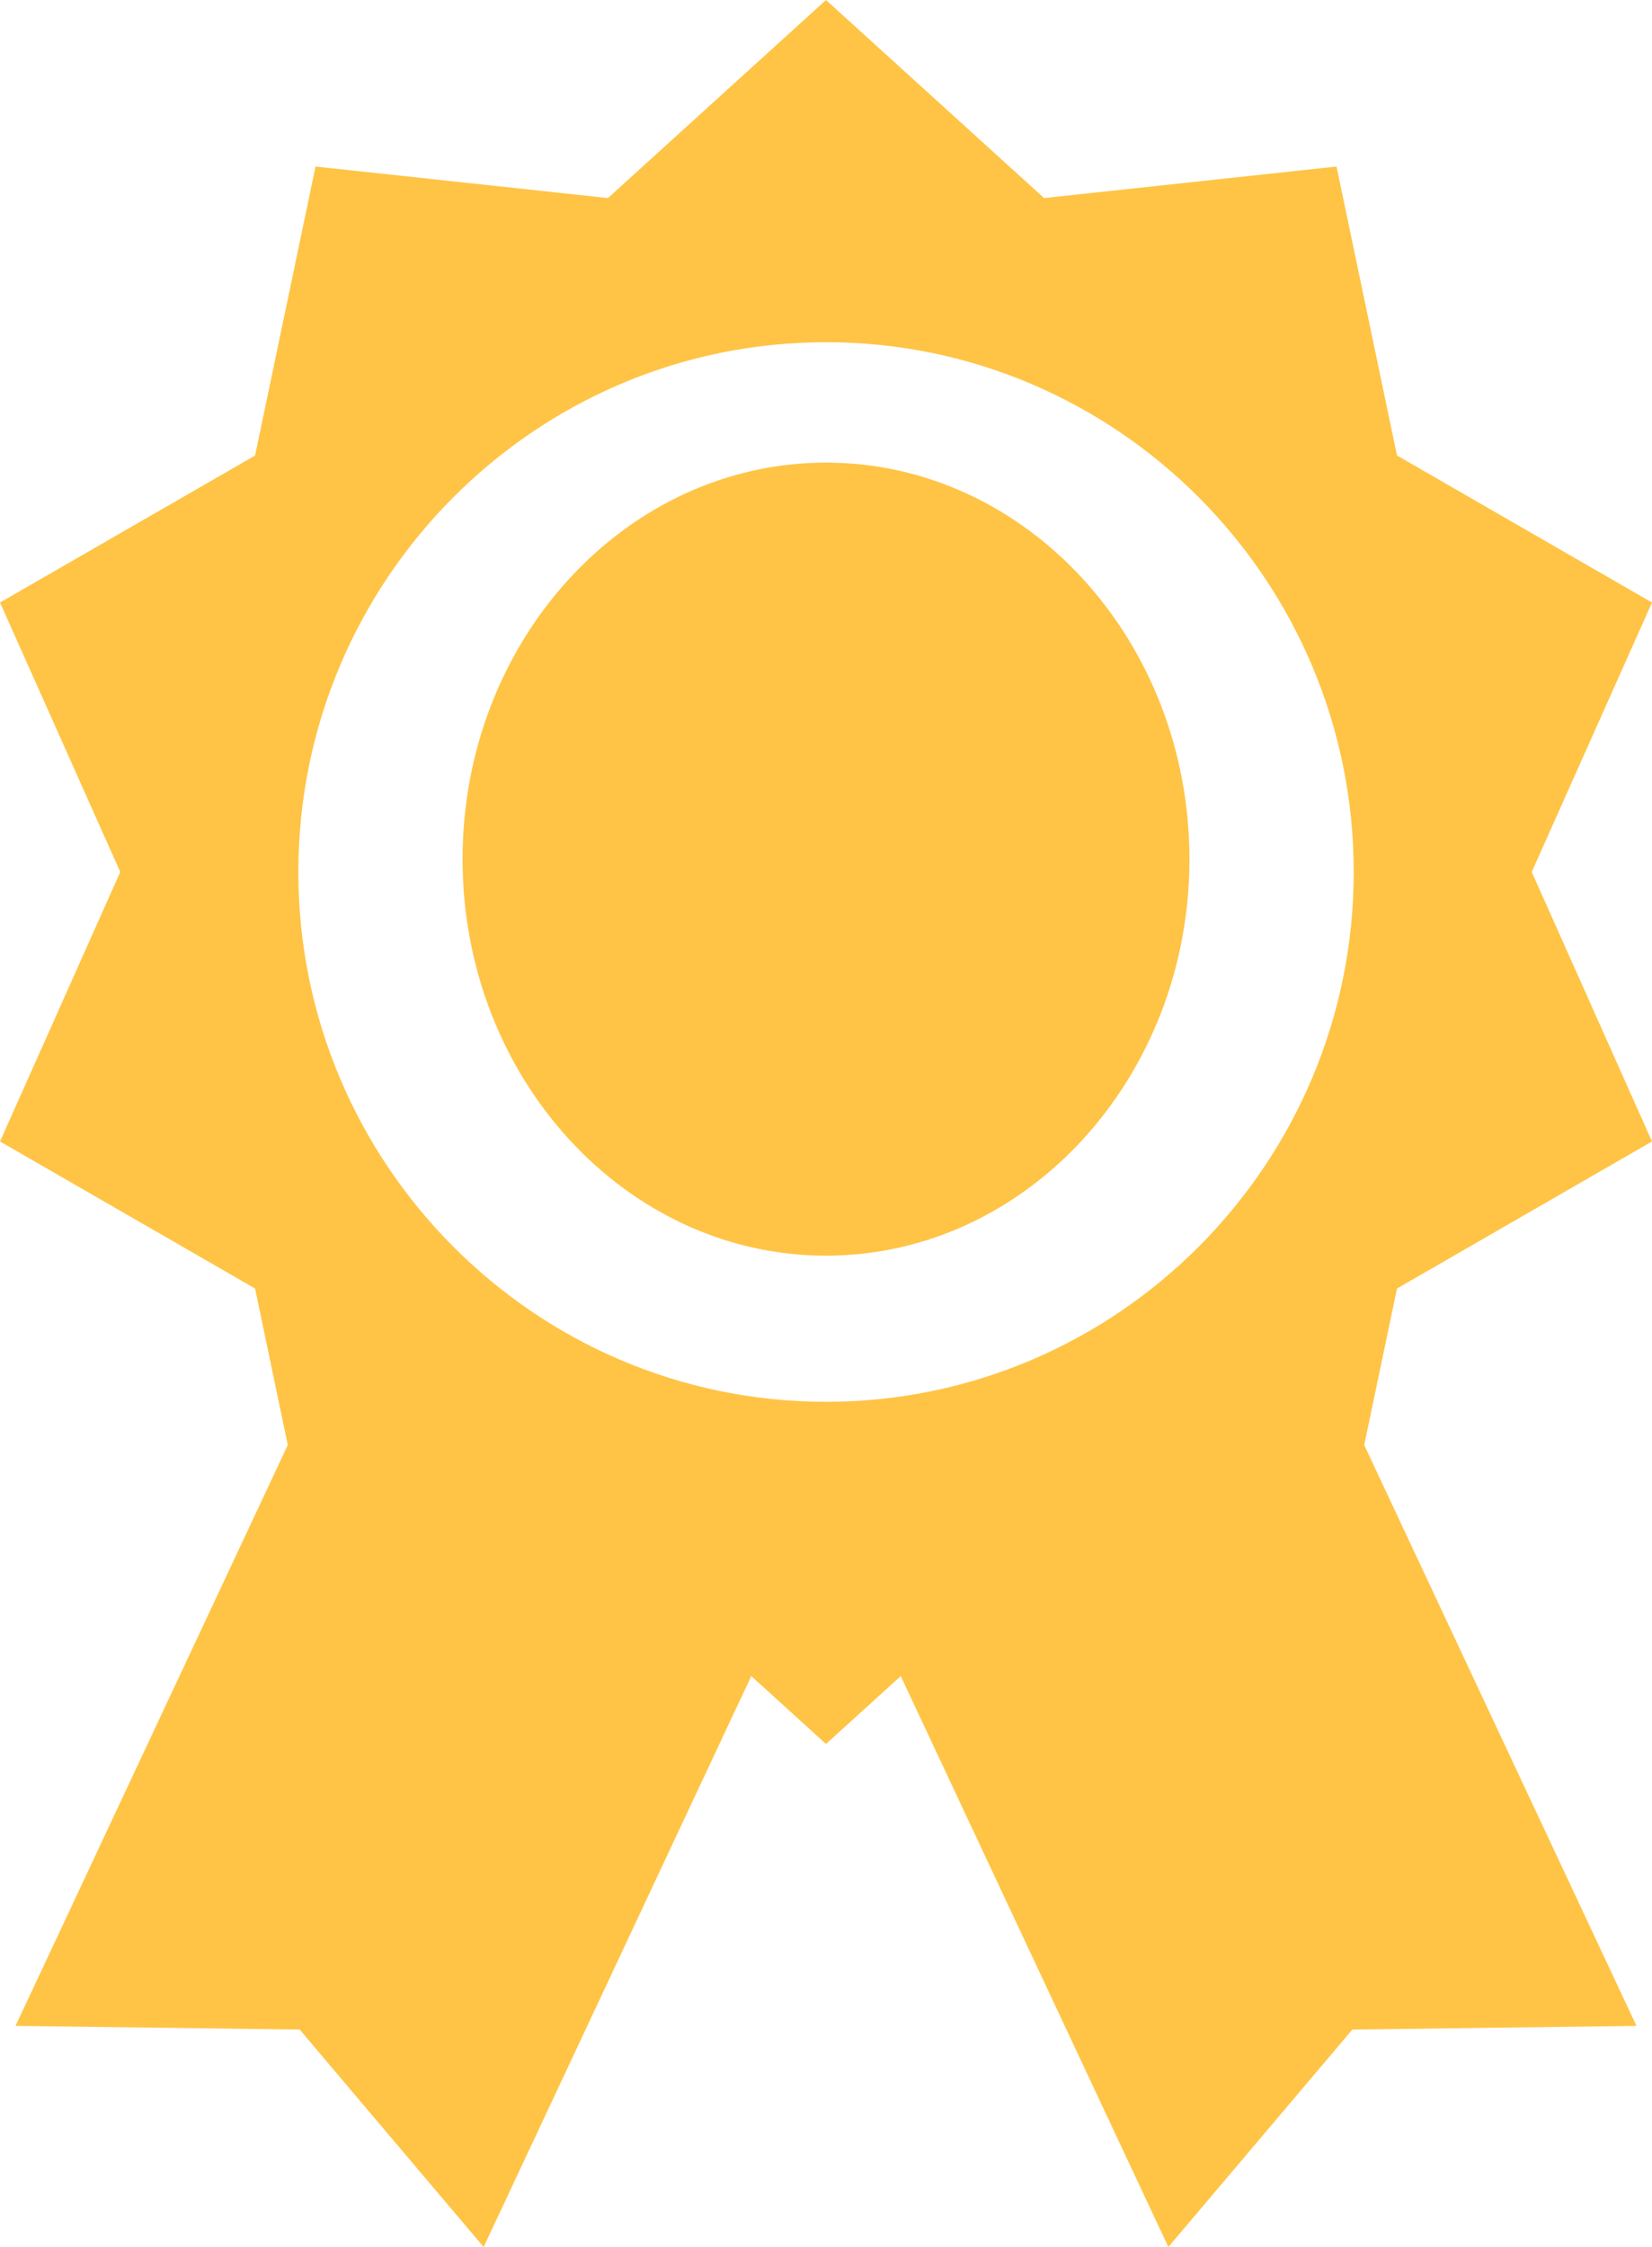 <svg width="25" height="34" viewBox="0 0 25 34" fill="none" xmlns="http://www.w3.org/2000/svg">
<path d="M12.5 7C9.467 7 7 9.691 7 13C7 16.308 9.467 19 12.5 19C15.533 19 18 16.308 18 13C18 9.691 15.533 7 12.5 7Z" fill="#FFC445"/>
<path d="M25 17.272L23.18 13.194L25 9.117L21.141 6.892L20.226 2.52L15.8 2.997L12.5 0L9.2 2.997L4.775 2.52L3.86 6.893L0 9.117L1.82 13.194L0 17.272L3.86 19.497L4.355 21.865L0.235 30.654L4.535 30.71L7.319 34L11.369 25.361L12.5 26.389L13.631 25.361L17.681 34L20.465 30.71L24.765 30.654L20.645 21.865L21.141 19.497L25 17.272ZM12.5 21.211C8.097 21.211 4.515 17.615 4.515 13.194C4.515 8.774 8.097 5.178 12.5 5.178C16.903 5.178 20.486 8.774 20.486 13.194C20.486 17.615 16.903 21.211 12.5 21.211Z" fill="#FFC445"/>
</svg>
